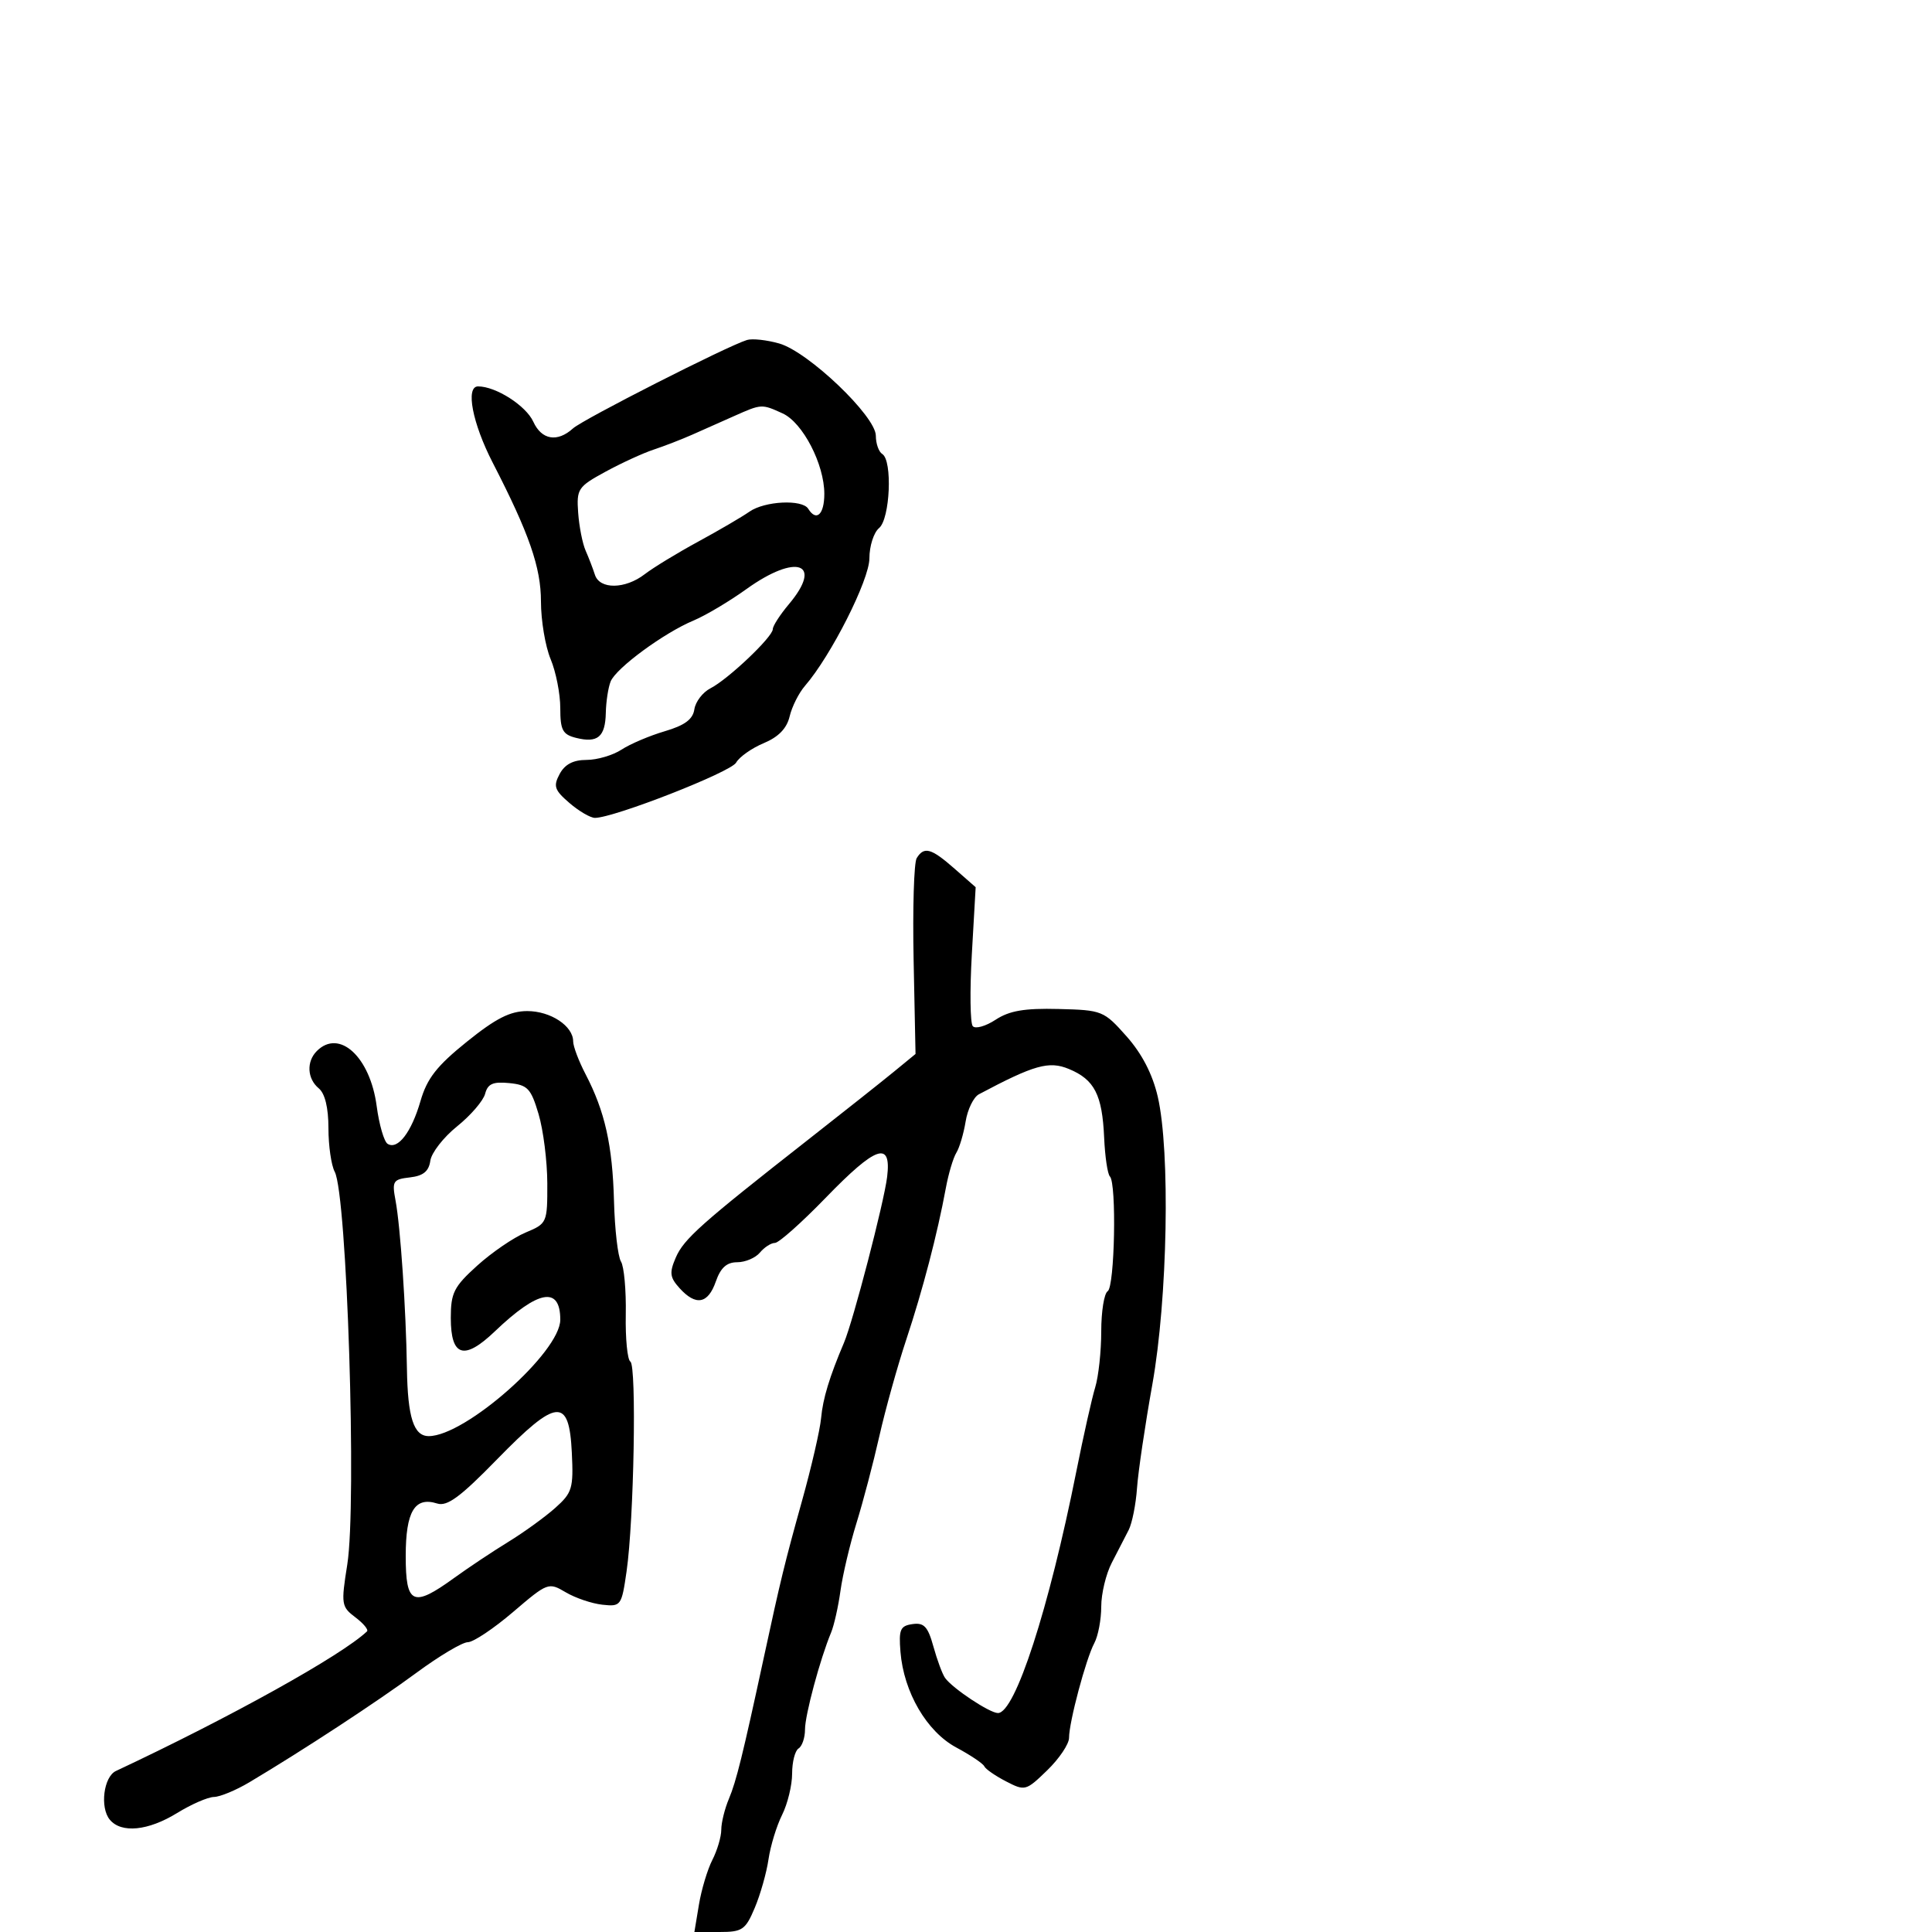 <svg xmlns="http://www.w3.org/2000/svg" width="300" height="300" viewBox="0 0 300 300" version="1.1">
  <defs/>
  <path d="M72.491,161.761 C76.999,158.129 79.224,157 81.872,157 C85.497,157 89,159.313 89,161.707 C89,162.475 89.867,164.768 90.926,166.802 C93.931,172.571 95.109,177.829 95.341,186.5 C95.458,190.9 95.946,195.127 96.425,195.894 C96.904,196.661 97.239,200.353 97.17,204.099 C97.101,207.845 97.422,211.143 97.883,211.428 C98.873,212.04 98.439,236.072 97.294,244 C96.521,249.356 96.422,249.492 93.532,249.178 C91.9,249.001 89.342,248.134 87.848,247.251 C85.174,245.671 85.043,245.72 79.656,250.323 C76.645,252.895 73.489,255 72.643,255 C71.798,255 68.207,257.137 64.664,259.75 C58.582,264.235 47.118,271.747 38.723,276.75 C36.646,277.987 34.171,279.014 33.223,279.031 C32.275,279.048 29.7,280.171 27.5,281.526 C23.003,284.296 18.833,284.709 17.05,282.56 C15.487,280.677 16.088,275.895 18,274.998 C35.731,266.682 53.042,257.057 56.985,253.323 C57.252,253.07 56.441,252.087 55.183,251.138 C53.004,249.494 52.944,249.108 53.923,242.956 C55.421,233.548 53.887,185.525 51.975,181.953 C51.439,180.951 51,177.907 51,175.188 C51,172.014 50.463,169.799 49.5,169 C47.694,167.501 47.556,164.844 49.2,163.2 C52.69,159.71 57.474,164.113 58.489,171.749 C58.873,174.636 59.638,177.277 60.19,177.617 C61.765,178.591 63.887,175.827 65.293,170.973 C66.312,167.452 67.817,165.526 72.491,161.761 Z M142.344,133.25 C143.494,131.393 144.584,131.696 148.215,134.883 L151.5,137.766 L150.908,148.133 C150.582,153.835 150.647,158.879 151.051,159.343 C151.455,159.807 153.053,159.357 154.6,158.343 C156.74,156.941 159.08,156.542 164.366,156.675 C171.155,156.846 171.403,156.946 174.931,160.923 C177.32,163.615 178.96,166.784 179.772,170.277 C181.74,178.743 181.309,201.7 178.931,215 C177.8,221.325 176.731,228.559 176.554,231.077 C176.378,233.594 175.795,236.519 175.26,237.577 C174.724,238.634 173.546,240.919 172.643,242.654 C171.739,244.389 171,247.456 171,249.47 C171,251.484 170.517,254.034 169.927,255.137 C168.628,257.564 166,267.412 166,269.853 C166,270.818 164.477,273.084 162.615,274.889 C159.306,278.096 159.161,278.135 156.205,276.606 C154.542,275.746 153.027,274.695 152.84,274.271 C152.653,273.847 150.7,272.534 148.5,271.354 C143.901,268.887 140.332,262.773 139.823,256.491 C139.542,253.024 139.788,252.459 141.695,252.188 C143.485,251.933 144.084,252.577 144.944,255.688 C145.525,257.784 146.337,259.972 146.75,260.548 C147.914,262.175 153.675,266 154.961,266 C157.629,266 162.874,249.836 167.129,228.5 C168.226,223 169.546,217.118 170.062,215.429 C170.578,213.74 171,209.829 171,206.738 C171,203.647 171.45,200.84 172,200.5 C173.094,199.824 173.405,183.738 172.345,182.678 C171.984,182.317 171.582,179.602 171.451,176.644 C171.156,169.983 169.95,167.636 165.977,165.99 C162.883,164.709 160.601,165.35 152,169.921 C151.175,170.359 150.249,172.259 149.943,174.143 C149.636,176.027 148.988,178.211 148.502,178.997 C148.016,179.784 147.283,182.243 146.873,184.463 C145.552,191.617 143.281,200.315 140.729,208 C139.36,212.125 137.477,218.875 136.546,223 C135.615,227.125 134.017,233.2 132.994,236.5 C131.972,239.8 130.855,244.525 130.511,247 C130.168,249.475 129.511,252.4 129.052,253.5 C127.346,257.59 125,266.306 125,268.556 C125,269.835 124.55,271.16 124,271.5 C123.45,271.84 123,273.597 123,275.405 C123,277.213 122.299,280.098 121.442,281.816 C120.585,283.533 119.636,286.64 119.332,288.719 C119.029,290.799 118.068,294.188 117.198,296.25 C115.754,299.671 115.273,300 111.72,300 L107.824,300 L108.53,295.75 C108.919,293.413 109.858,290.285 110.618,288.8 C111.378,287.314 112,285.206 112,284.115 C112,283.023 112.534,280.863 113.186,279.315 C114.327,276.604 115.328,272.556 118.579,257.5 C121.222,245.258 121.845,242.705 124.551,233 C126.009,227.775 127.335,222.015 127.5,220.199 C127.774,217.179 128.802,213.793 131.052,208.5 C132.476,205.149 137.267,186.742 137.753,182.75 C138.444,177.08 136.059,177.891 128.204,186 C124.474,189.85 120.932,193 120.334,193 C119.735,193 118.685,193.675 118,194.5 C117.315,195.325 115.729,196 114.475,196 C112.841,196 111.899,196.85 111.15,199 C109.938,202.477 108.053,202.821 105.523,200.026 C104.009,198.353 103.919,197.627 104.934,195.276 C106.181,192.385 108.845,190.013 125.5,176.961 C131,172.651 136.999,167.895 138.832,166.392 L142.163,163.66 L141.866,149.08 C141.703,141.061 141.918,133.938 142.344,133.25 Z M115.994,52.793 C116.816,52.542 119.066,52.787 120.994,53.336 C125.514,54.624 136,64.634 136,67.66 C136,68.882 136.45,70.16 137,70.5 C138.609,71.494 138.214,80.578 136.5,82 C135.675,82.685 135,84.799 135,86.698 C135,90.039 129.046,101.824 124.995,106.5 C124.042,107.6 122.971,109.735 122.614,111.244 C122.172,113.111 120.885,114.439 118.585,115.4 C116.725,116.177 114.799,117.537 114.303,118.422 C113.478,119.897 95.324,127 92.38,127 C91.683,127 89.901,125.959 88.421,124.686 C86.091,122.682 85.888,122.079 86.901,120.186 C87.704,118.684 89.009,118 91.07,118 C92.72,118 95.168,117.281 96.509,116.402 C97.85,115.524 100.872,114.239 103.224,113.547 C106.328,112.635 107.588,111.701 107.82,110.143 C107.996,108.962 109.121,107.493 110.32,106.88 C113.07,105.472 120,98.894 120,97.691 C120,97.195 121.125,95.452 122.5,93.818 C127.904,87.396 123.676,85.89 115.909,91.47 C113.252,93.379 109.551,95.578 107.685,96.358 C103.098,98.275 95.657,103.746 94.82,105.817 C94.446,106.743 94.109,108.936 94.07,110.691 C93.988,114.43 92.809,115.42 89.443,114.575 C87.36,114.052 87,113.371 87,109.949 C87,107.742 86.325,104.32 85.5,102.346 C84.675,100.371 84,96.348 84,93.405 C84,88.109 82.172,82.847 76.52,71.871 C73.351,65.719 72.251,60 74.235,60 C77.003,60 81.675,62.99 82.814,65.491 C84.1,68.313 86.543,68.724 88.972,66.526 C90.54,65.107 112.932,53.727 115.994,52.793 Z M75.332,169.838 C75.048,170.924 73.089,173.201 70.979,174.897 C68.868,176.593 66.997,178.997 66.821,180.24 C66.587,181.884 65.724,182.589 63.653,182.826 C61.022,183.127 60.852,183.399 61.418,186.413 C62.178,190.465 63.043,203.219 63.187,212.5 C63.304,220.109 64.237,223 66.575,223 C72.261,223 87,209.958 87,204.926 C87,199.671 83.592,200.282 76.821,206.752 C72.061,211.3 70,210.664 70,204.648 C70,200.746 70.478,199.801 74.11,196.519 C76.371,194.477 79.746,192.168 81.61,191.389 C84.952,189.993 85,189.885 84.985,183.737 C84.976,180.306 84.367,175.475 83.631,173 C82.441,169 81.934,168.465 79.07,168.181 C76.549,167.931 75.736,168.292 75.332,169.838 Z M114,64.603 C112.075,65.46 109.15,66.76 107.5,67.492 C105.85,68.224 103.15,69.269 101.5,69.815 C99.85,70.36 96.475,71.91 94,73.259 C89.742,75.58 89.515,75.922 89.776,79.606 C89.928,81.748 90.45,84.4 90.935,85.5 C91.421,86.6 92.07,88.287 92.378,89.25 C93.113,91.551 97.075,91.505 100.115,89.16 C101.427,88.148 105.155,85.876 108.401,84.111 C111.647,82.346 115.234,80.249 116.374,79.451 C118.739,77.794 124.576,77.506 125.5,79 C126.762,81.043 128,79.898 128,76.688 C128,72.08 124.65,65.617 121.522,64.192 C118.268,62.709 118.254,62.71 114,64.603 Z M77.187,226.601 C71.481,232.45 69.439,233.957 67.889,233.465 C64.4,232.357 63,234.692 63,241.622 C63,249.159 64.11,249.664 70.5,245.037 C72.7,243.443 76.486,240.921 78.914,239.432 C81.341,237.943 84.623,235.57 86.206,234.159 C88.861,231.793 89.062,231.123 88.792,225.547 C88.375,216.919 86.466,217.092 77.187,226.601 Z"/>
</svg>

